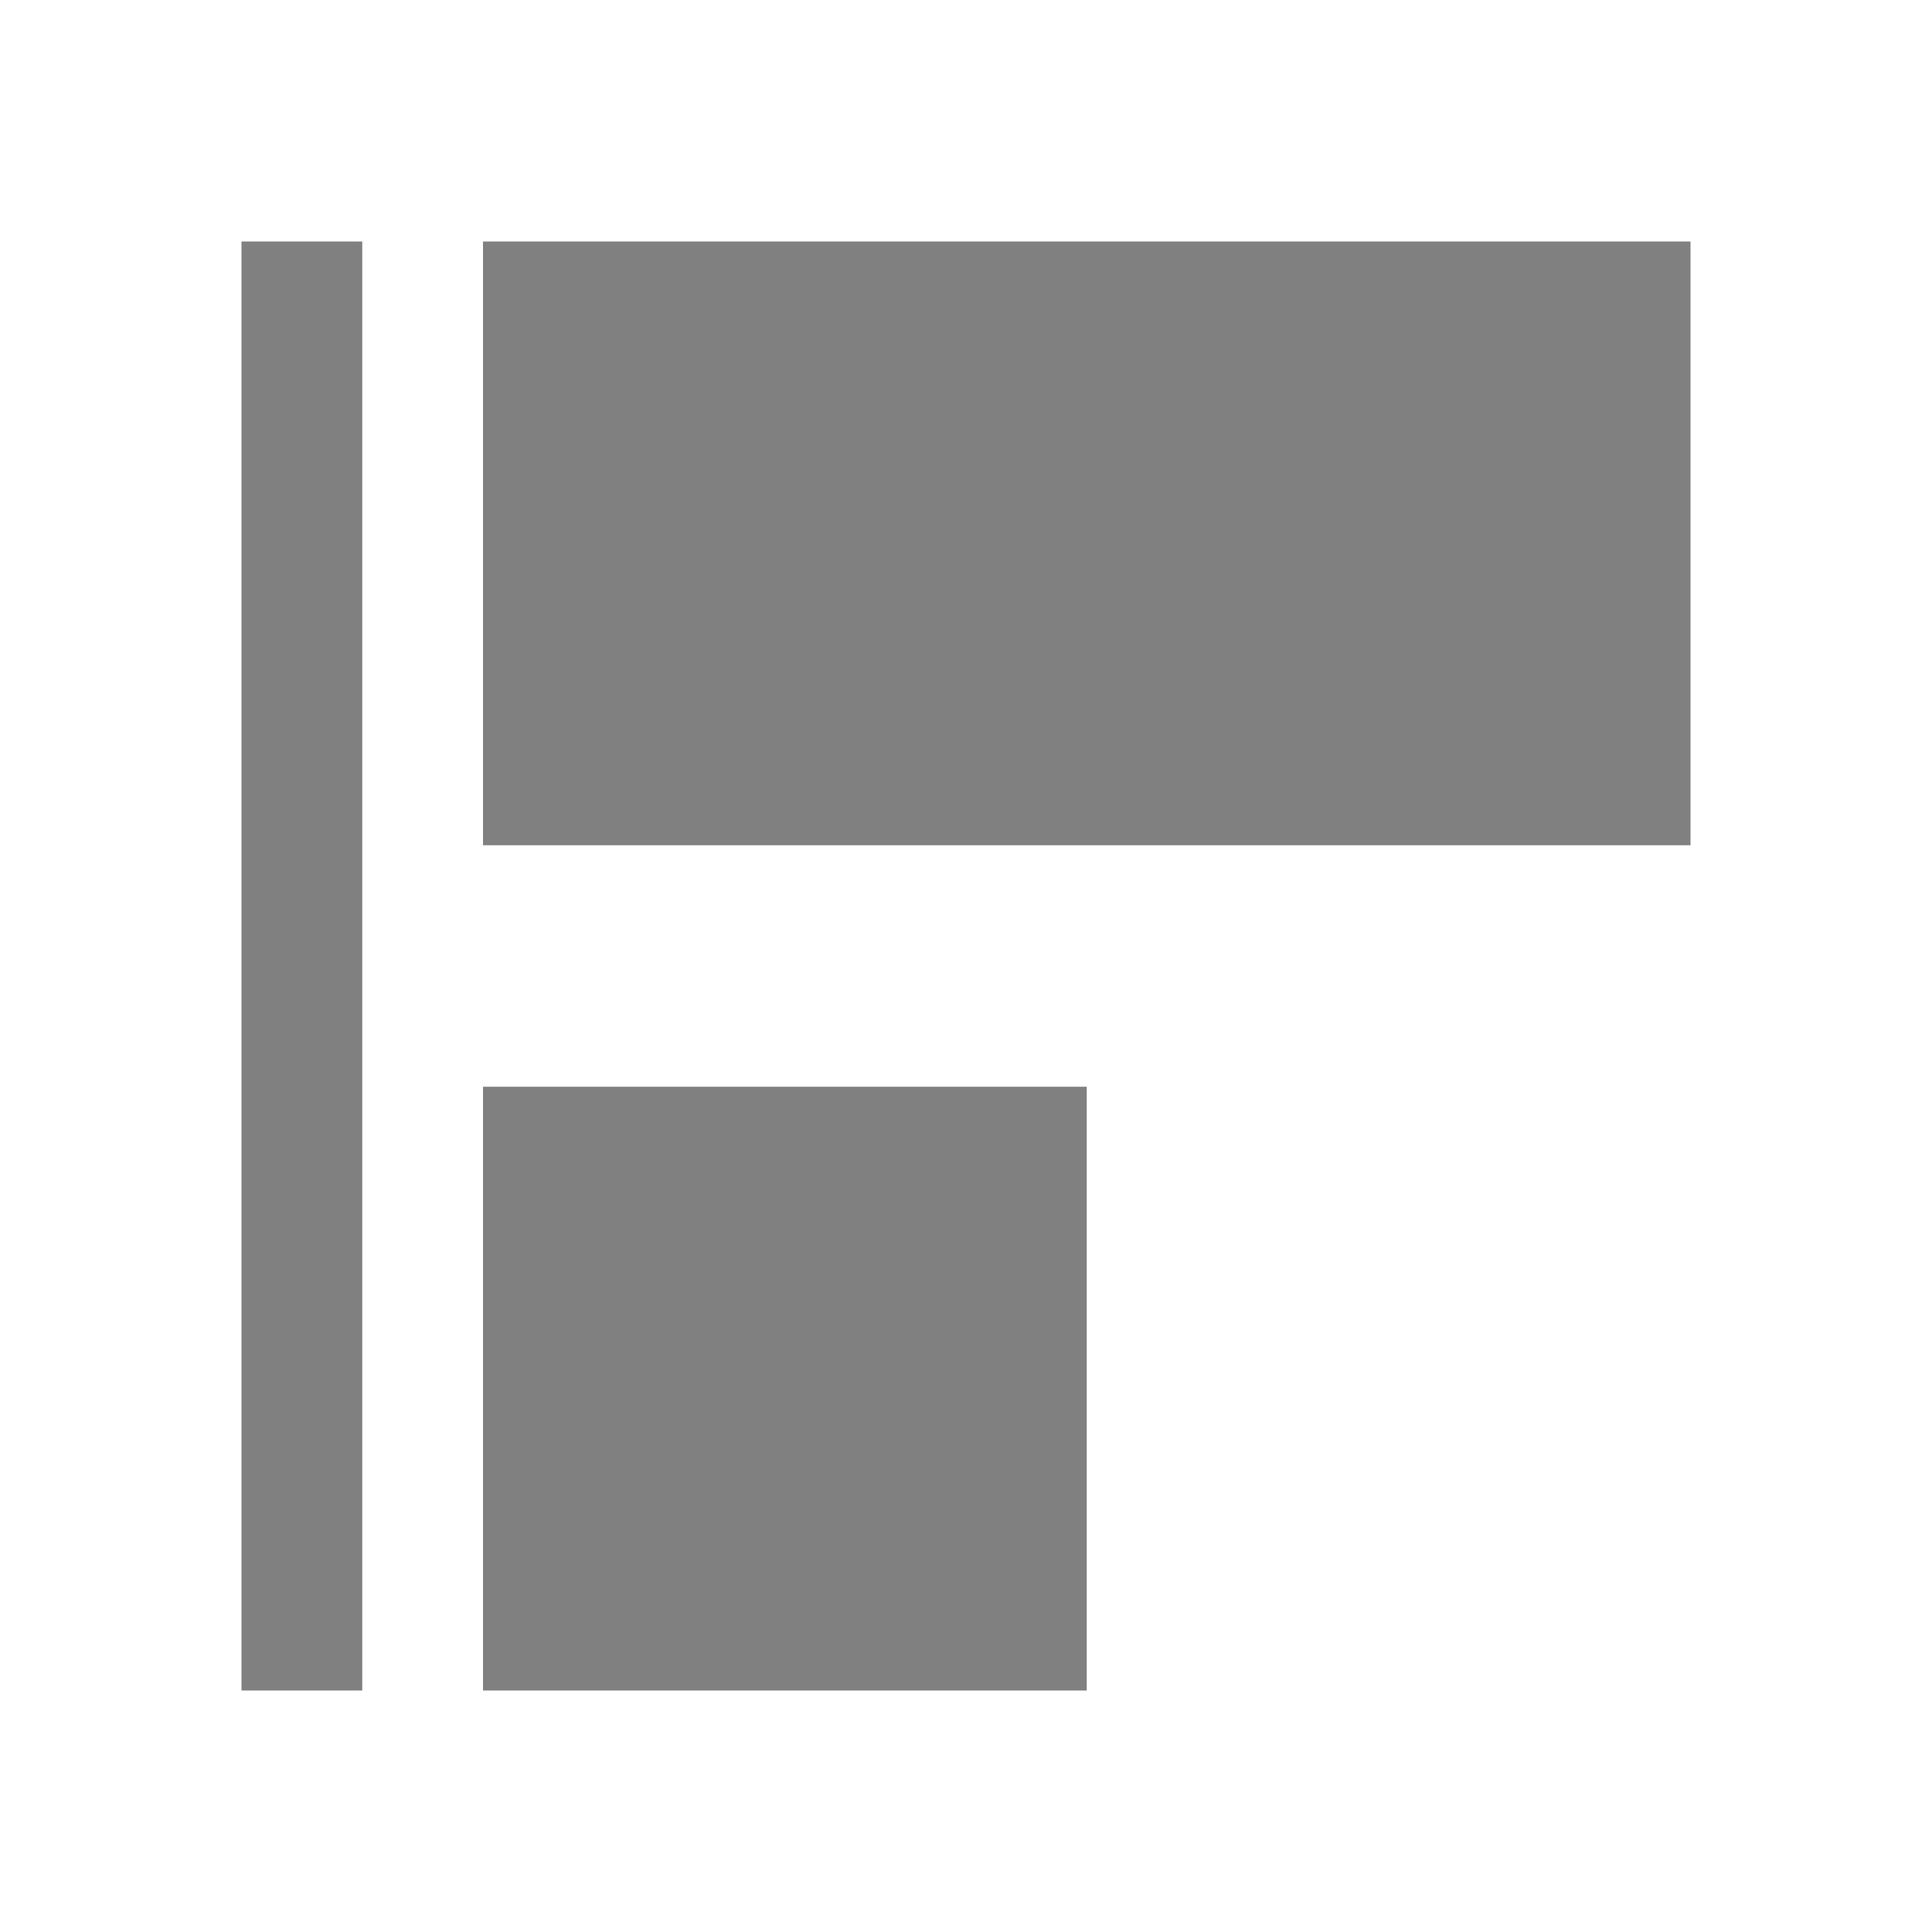 <?xml version="1.0" encoding="UTF-8" standalone="no"?>
<svg
   xmlns:dc="http://purl.org/dc/elements/1.1/"
   xmlns:cc="http://creativecommons.org/ns#"
   xmlns:rdf="http://www.w3.org/1999/02/22-rdf-syntax-ns#"
   xmlns:svg="http://www.w3.org/2000/svg"
   xmlns="http://www.w3.org/2000/svg"
   xmlns:sodipodi="http://sodipodi.sourceforge.net/DTD/sodipodi-0.dtd"
   xmlns:inkscape="http://www.inkscape.org/namespaces/inkscape"
   viewBox="0 0 16 16"
   version="1.1"
   id="svg6"
   sodipodi:docname="object-align-horizontal-left-calligra.svg"
   inkscape:version="0.92.3 (2405546, 2018-03-11)">
  <sodipodi:namedview
     pagecolor="#ffffff"
     bordercolor="#666666"
     borderopacity="1"
     objecttolerance="10"
     gridtolerance="10"
     guidetolerance="10"
     inkscape:pageopacity="0"
     inkscape:pageshadow="2"
     inkscape:window-width="1587"
     inkscape:window-height="1004"
     id="namedview8"
     showgrid="false"
     inkscape:zoom="14.75"
     inkscape:cx="-10.198388"
     inkscape:cy="8"
     inkscape:window-x="0"
     inkscape:window-y="34"
     inkscape:window-maximized="0"
     inkscape:current-layer="svg6" />
  <defs
     id="defs3051">
    <style
       type="text/css"
       id="current-color-scheme">
      .ColorScheme-Text {
        color:#4d4d4d;
      }
      </style>
  </defs>
  <path
     style="color:#4d4d4d;fill:#808080;fill-opacity:1;stroke:none"
     d="M 2,2 V 14 H 3 V 2 Z M 4,2 V 7 H 14 V 2 Z m 1,1 h 8 V 6 3 Z M 4,9 v 5 H 9 V 9 Z m 4,4 v -3 3 H 5 Z"
     class="ColorScheme-Text"
     id="path4"
     inkscape:connector-curvature="0"
     sodipodi:nodetypes="ccccccccccccccccccccccccc" />
</svg>
